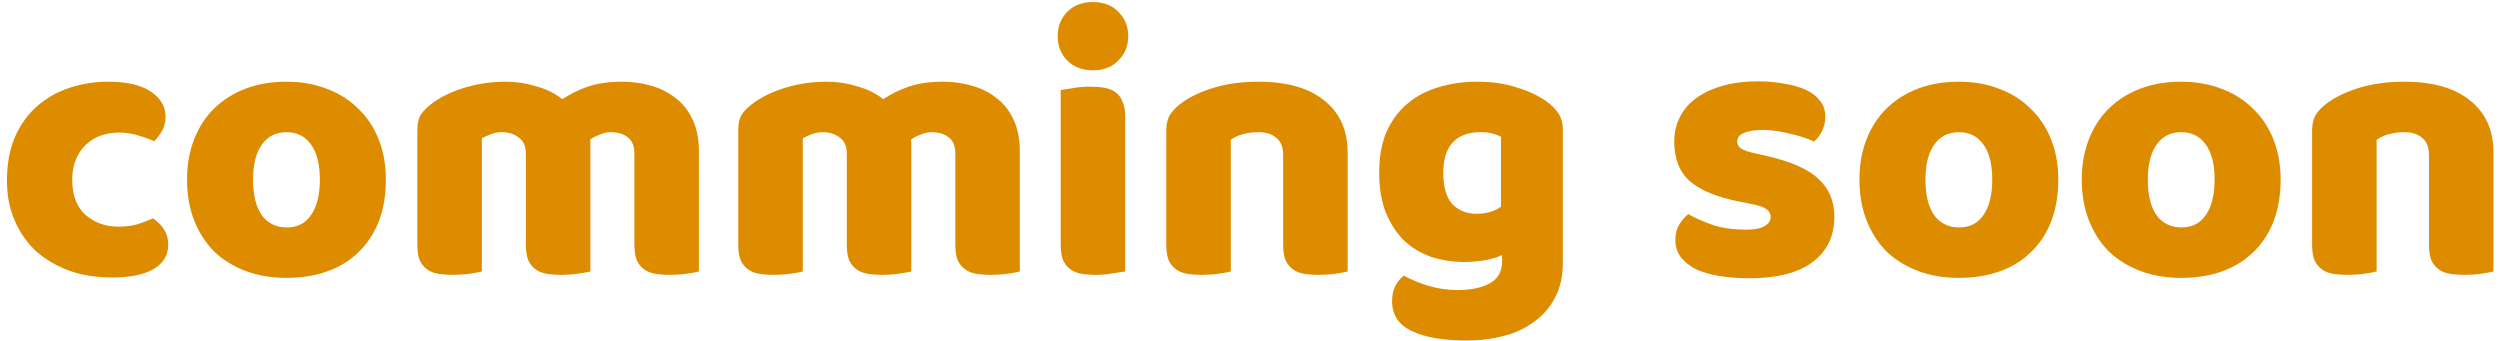 <svg width="279" height="38" viewBox="0 0 279 38" fill="none" xmlns="http://www.w3.org/2000/svg">
<path d="M271.074 17.291C271.074 16.416 270.82 15.781 270.312 15.386C269.832 14.962 269.168 14.751 268.321 14.751C267.757 14.751 267.192 14.821 266.628 14.962C266.091 15.104 265.625 15.315 265.23 15.598V30.293C264.948 30.377 264.496 30.462 263.875 30.547C263.282 30.631 262.661 30.674 262.012 30.674C261.39 30.674 260.826 30.631 260.318 30.547C259.838 30.462 259.428 30.293 259.089 30.038C258.751 29.784 258.482 29.446 258.285 29.022C258.115 28.57 258.031 27.992 258.031 27.286V14.581C258.031 13.819 258.186 13.198 258.497 12.718C258.835 12.238 259.287 11.8 259.852 11.405C260.812 10.727 262.012 10.177 263.451 9.753C264.919 9.33 266.543 9.118 268.321 9.118C271.512 9.118 273.968 9.824 275.69 11.236C277.412 12.619 278.273 14.553 278.273 17.037V30.293C277.991 30.377 277.539 30.462 276.918 30.547C276.325 30.631 275.704 30.674 275.055 30.674C274.434 30.674 273.869 30.631 273.361 30.547C272.881 30.462 272.472 30.293 272.133 30.038C271.794 29.784 271.526 29.446 271.328 29.022C271.159 28.57 271.074 27.992 271.074 27.286V17.291Z" fill="#DD8C00"/>
<path d="M254.518 20.044C254.518 21.795 254.25 23.361 253.714 24.745C253.177 26.1 252.415 27.243 251.427 28.175C250.467 29.107 249.31 29.813 247.954 30.293C246.599 30.773 245.089 31.012 243.423 31.012C241.757 31.012 240.247 30.758 238.892 30.25C237.537 29.742 236.365 29.022 235.377 28.09C234.417 27.131 233.669 25.973 233.132 24.618C232.596 23.263 232.328 21.738 232.328 20.044C232.328 18.378 232.596 16.868 233.132 15.513C233.669 14.158 234.417 13.014 235.377 12.083C236.365 11.123 237.537 10.389 238.892 9.88C240.247 9.372 241.757 9.118 243.423 9.118C245.089 9.118 246.599 9.386 247.954 9.923C249.31 10.431 250.467 11.165 251.427 12.125C252.415 13.057 253.177 14.2 253.714 15.555C254.25 16.91 254.518 18.407 254.518 20.044ZM239.696 20.044C239.696 21.766 240.021 23.093 240.67 24.025C241.348 24.928 242.28 25.38 243.466 25.38C244.651 25.38 245.555 24.914 246.176 23.983C246.825 23.051 247.15 21.738 247.15 20.044C247.15 18.35 246.825 17.052 246.176 16.148C245.526 15.216 244.609 14.751 243.423 14.751C242.237 14.751 241.32 15.216 240.67 16.148C240.021 17.052 239.696 18.35 239.696 20.044Z" fill="#DD8C00"/>
<path d="M229.705 20.044C229.705 21.795 229.437 23.361 228.9 24.745C228.364 26.1 227.602 27.243 226.613 28.175C225.653 29.107 224.496 29.813 223.141 30.293C221.786 30.773 220.275 31.012 218.609 31.012C216.944 31.012 215.433 30.758 214.078 30.25C212.723 29.742 211.551 29.022 210.563 28.09C209.603 27.131 208.855 25.973 208.319 24.618C207.782 23.263 207.514 21.738 207.514 20.044C207.514 18.378 207.782 16.868 208.319 15.513C208.855 14.158 209.603 13.014 210.563 12.083C211.551 11.123 212.723 10.389 214.078 9.88C215.433 9.372 216.944 9.118 218.609 9.118C220.275 9.118 221.786 9.386 223.141 9.923C224.496 10.431 225.653 11.165 226.613 12.125C227.602 13.057 228.364 14.2 228.9 15.555C229.437 16.91 229.705 18.407 229.705 20.044ZM214.883 20.044C214.883 21.766 215.207 23.093 215.857 24.025C216.534 24.928 217.466 25.38 218.652 25.38C219.838 25.38 220.741 24.914 221.362 23.983C222.011 23.051 222.336 21.738 222.336 20.044C222.336 18.35 222.011 17.052 221.362 16.148C220.713 15.216 219.795 14.751 218.609 14.751C217.424 14.751 216.506 15.216 215.857 16.148C215.207 17.052 214.883 18.35 214.883 20.044Z" fill="#DD8C00"/>
<path d="M204.716 24.194C204.716 26.34 203.912 28.02 202.302 29.234C200.693 30.448 198.321 31.055 195.188 31.055C194.002 31.055 192.901 30.97 191.884 30.801C190.868 30.631 189.993 30.377 189.259 30.038C188.553 29.672 187.988 29.22 187.565 28.683C187.17 28.147 186.972 27.512 186.972 26.778C186.972 26.1 187.113 25.535 187.396 25.084C187.678 24.604 188.017 24.209 188.412 23.898C189.231 24.35 190.162 24.759 191.207 25.126C192.28 25.465 193.508 25.634 194.891 25.634C195.766 25.634 196.43 25.507 196.882 25.253C197.362 24.999 197.602 24.66 197.602 24.237C197.602 23.841 197.432 23.531 197.093 23.305C196.755 23.079 196.19 22.896 195.399 22.755L194.129 22.5C191.673 22.02 189.838 21.272 188.624 20.256C187.438 19.211 186.845 17.729 186.845 15.809C186.845 14.765 187.071 13.819 187.523 12.972C187.974 12.125 188.61 11.419 189.428 10.854C190.247 10.29 191.221 9.852 192.35 9.542C193.508 9.231 194.778 9.076 196.162 9.076C197.206 9.076 198.18 9.161 199.084 9.33C200.015 9.471 200.82 9.697 201.498 10.008C202.175 10.318 202.712 10.727 203.107 11.236C203.502 11.716 203.7 12.294 203.7 12.972C203.7 13.621 203.573 14.186 203.319 14.666C203.093 15.118 202.796 15.499 202.429 15.809C202.203 15.668 201.865 15.527 201.413 15.386C200.961 15.216 200.467 15.075 199.931 14.962C199.394 14.821 198.844 14.708 198.279 14.624C197.743 14.539 197.249 14.496 196.797 14.496C195.865 14.496 195.145 14.61 194.637 14.835C194.129 15.033 193.875 15.358 193.875 15.809C193.875 16.12 194.016 16.374 194.298 16.572C194.581 16.769 195.117 16.953 195.908 17.122L197.22 17.419C199.931 18.04 201.851 18.901 202.98 20.002C204.137 21.075 204.716 22.472 204.716 24.194Z" fill="#DD8C00"/>
<path d="M164.884 9.118C166.493 9.118 167.947 9.33 169.246 9.753C170.573 10.149 171.688 10.671 172.591 11.32C173.156 11.716 173.594 12.153 173.904 12.633C174.243 13.113 174.412 13.734 174.412 14.496V29.319C174.412 30.815 174.13 32.099 173.565 33.172C173.001 34.273 172.224 35.177 171.236 35.883C170.276 36.617 169.133 37.153 167.806 37.492C166.507 37.831 165.11 38 163.613 38C161.044 38 159.026 37.647 157.558 36.941C156.09 36.264 155.356 35.148 155.356 33.596C155.356 32.946 155.483 32.368 155.737 31.86C156.019 31.38 156.33 31.012 156.668 30.758C157.487 31.21 158.405 31.591 159.421 31.902C160.466 32.212 161.538 32.368 162.639 32.368C164.164 32.368 165.378 32.114 166.281 31.605C167.185 31.097 167.637 30.278 167.637 29.149V28.472C166.479 28.98 165.067 29.234 163.402 29.234C162.131 29.234 160.917 29.05 159.76 28.683C158.63 28.288 157.628 27.695 156.753 26.905C155.906 26.086 155.214 25.041 154.678 23.771C154.17 22.5 153.916 20.99 153.916 19.24C153.916 17.517 154.184 16.021 154.72 14.751C155.285 13.48 156.047 12.435 157.007 11.617C157.995 10.77 159.153 10.149 160.48 9.753C161.835 9.33 163.303 9.118 164.884 9.118ZM167.51 15.259C167.312 15.146 167.015 15.033 166.62 14.92C166.253 14.807 165.787 14.751 165.223 14.751C163.839 14.751 162.795 15.146 162.089 15.936C161.411 16.699 161.073 17.8 161.073 19.24C161.073 20.877 161.411 22.063 162.089 22.797C162.795 23.503 163.684 23.856 164.757 23.856C165.914 23.856 166.832 23.587 167.51 23.051V15.259Z" fill="#DD8C00"/>
<path d="M143.201 17.291C143.201 16.416 142.947 15.781 142.439 15.386C141.959 14.962 141.295 14.751 140.448 14.751C139.884 14.751 139.319 14.821 138.754 14.962C138.218 15.104 137.752 15.315 137.357 15.598V30.293C137.075 30.377 136.623 30.462 136.002 30.547C135.409 30.631 134.788 30.674 134.138 30.674C133.517 30.674 132.953 30.631 132.445 30.547C131.965 30.462 131.555 30.293 131.216 30.038C130.878 29.784 130.609 29.446 130.412 29.022C130.242 28.57 130.158 27.992 130.158 27.286V14.581C130.158 13.819 130.313 13.198 130.624 12.718C130.962 12.238 131.414 11.8 131.979 11.405C132.939 10.727 134.138 10.177 135.578 9.753C137.046 9.33 138.67 9.118 140.448 9.118C143.639 9.118 146.095 9.824 147.817 11.236C149.539 12.619 150.4 14.553 150.4 17.037V30.293C150.118 30.377 149.666 30.462 149.045 30.547C148.452 30.631 147.831 30.674 147.182 30.674C146.561 30.674 145.996 30.631 145.488 30.547C145.008 30.462 144.599 30.293 144.26 30.038C143.921 29.784 143.653 29.446 143.455 29.022C143.286 28.57 143.201 27.992 143.201 27.286V17.291Z" fill="#DD8C00"/>
<path d="M118.036 4.036C118.036 2.964 118.389 2.06 119.095 1.326C119.829 0.592 120.789 0.225 121.975 0.225C123.161 0.225 124.106 0.592 124.812 1.326C125.546 2.06 125.913 2.964 125.913 4.036C125.913 5.109 125.546 6.013 124.812 6.747C124.106 7.481 123.161 7.848 121.975 7.848C120.789 7.848 119.829 7.481 119.095 6.747C118.389 6.013 118.036 5.109 118.036 4.036ZM125.574 30.293C125.264 30.349 124.798 30.42 124.177 30.504C123.584 30.617 122.977 30.674 122.356 30.674C121.735 30.674 121.17 30.631 120.662 30.547C120.182 30.462 119.773 30.293 119.434 30.038C119.095 29.784 118.827 29.446 118.629 29.022C118.46 28.57 118.375 27.992 118.375 27.286V10.05C118.686 9.993 119.137 9.923 119.73 9.838C120.351 9.725 120.973 9.669 121.594 9.669C122.215 9.669 122.765 9.711 123.245 9.796C123.753 9.88 124.177 10.05 124.516 10.304C124.855 10.558 125.109 10.911 125.278 11.363C125.476 11.786 125.574 12.351 125.574 13.057V30.293Z" fill="#DD8C00"/>
<path d="M92.259 9.118C93.416 9.118 94.546 9.288 95.647 9.626C96.776 9.937 97.75 10.417 98.569 11.066C99.416 10.502 100.361 10.036 101.406 9.669C102.479 9.302 103.763 9.118 105.26 9.118C106.333 9.118 107.377 9.259 108.394 9.542C109.438 9.824 110.356 10.276 111.146 10.897C111.965 11.49 112.614 12.294 113.094 13.311C113.574 14.299 113.814 15.513 113.814 16.953V30.293C113.532 30.377 113.08 30.462 112.459 30.547C111.866 30.631 111.245 30.674 110.596 30.674C109.975 30.674 109.41 30.631 108.902 30.547C108.422 30.462 108.012 30.293 107.674 30.038C107.335 29.784 107.067 29.446 106.869 29.022C106.7 28.57 106.615 27.992 106.615 27.286V17.165C106.615 16.317 106.375 15.71 105.895 15.344C105.415 14.948 104.766 14.751 103.947 14.751C103.552 14.751 103.128 14.849 102.676 15.047C102.225 15.216 101.886 15.4 101.66 15.598C101.688 15.71 101.702 15.823 101.702 15.936C101.702 16.021 101.702 16.106 101.702 16.191V30.293C101.392 30.377 100.926 30.462 100.305 30.547C99.712 30.631 99.105 30.674 98.484 30.674C97.863 30.674 97.298 30.631 96.79 30.547C96.31 30.462 95.901 30.293 95.562 30.038C95.223 29.784 94.955 29.446 94.757 29.022C94.588 28.57 94.503 27.992 94.503 27.286V17.165C94.503 16.317 94.235 15.71 93.698 15.344C93.19 14.948 92.569 14.751 91.835 14.751C91.327 14.751 90.889 14.835 90.522 15.005C90.155 15.146 89.845 15.287 89.591 15.428V30.293C89.308 30.377 88.857 30.462 88.236 30.547C87.643 30.631 87.022 30.674 86.372 30.674C85.751 30.674 85.186 30.631 84.678 30.547C84.198 30.462 83.789 30.293 83.45 30.038C83.111 29.784 82.843 29.446 82.645 29.022C82.476 28.57 82.391 27.992 82.391 27.286V14.496C82.391 13.734 82.547 13.127 82.857 12.675C83.196 12.224 83.648 11.8 84.212 11.405C85.172 10.727 86.358 10.177 87.77 9.753C89.21 9.33 90.706 9.118 92.259 9.118Z" fill="#DD8C00"/>
<path d="M56.444 9.118C57.602 9.118 58.731 9.288 59.832 9.626C60.962 9.937 61.935 10.417 62.754 11.066C63.601 10.502 64.547 10.036 65.592 9.669C66.664 9.302 67.949 9.118 69.445 9.118C70.518 9.118 71.563 9.259 72.579 9.542C73.624 9.824 74.541 10.276 75.332 10.897C76.15 11.49 76.8 12.294 77.28 13.311C77.76 14.299 78 15.513 78 16.953V30.293C77.717 30.377 77.266 30.462 76.645 30.547C76.052 30.631 75.431 30.674 74.781 30.674C74.16 30.674 73.596 30.631 73.087 30.547C72.607 30.462 72.198 30.293 71.859 30.038C71.52 29.784 71.252 29.446 71.055 29.022C70.885 28.57 70.8 27.992 70.8 27.286V17.165C70.8 16.317 70.561 15.71 70.081 15.344C69.601 14.948 68.951 14.751 68.132 14.751C67.737 14.751 67.314 14.849 66.862 15.047C66.41 15.216 66.072 15.4 65.846 15.598C65.874 15.71 65.888 15.823 65.888 15.936C65.888 16.021 65.888 16.106 65.888 16.191V30.293C65.578 30.377 65.112 30.462 64.49 30.547C63.898 30.631 63.291 30.674 62.669 30.674C62.048 30.674 61.484 30.631 60.976 30.547C60.496 30.462 60.086 30.293 59.748 30.038C59.409 29.784 59.141 29.446 58.943 29.022C58.773 28.57 58.689 27.992 58.689 27.286V17.165C58.689 16.317 58.421 15.71 57.884 15.344C57.376 14.948 56.755 14.751 56.021 14.751C55.513 14.751 55.075 14.835 54.708 15.005C54.341 15.146 54.03 15.287 53.776 15.428V30.293C53.494 30.377 53.042 30.462 52.421 30.547C51.828 30.631 51.207 30.674 50.558 30.674C49.937 30.674 49.372 30.631 48.864 30.547C48.384 30.462 47.975 30.293 47.636 30.038C47.297 29.784 47.029 29.446 46.831 29.022C46.662 28.57 46.577 27.992 46.577 27.286V14.496C46.577 13.734 46.732 13.127 47.043 12.675C47.382 12.224 47.833 11.8 48.398 11.405C49.358 10.727 50.544 10.177 51.955 9.753C53.395 9.33 54.892 9.118 56.444 9.118Z" fill="#DD8C00"/>
<path d="M43.065 20.044C43.065 21.795 42.797 23.361 42.26 24.745C41.724 26.1 40.961 27.243 39.973 28.175C39.013 29.107 37.856 29.813 36.501 30.293C35.146 30.773 33.635 31.012 31.969 31.012C30.304 31.012 28.793 30.758 27.438 30.25C26.083 29.742 24.911 29.022 23.923 28.09C22.963 27.131 22.215 25.973 21.679 24.618C21.142 23.263 20.874 21.738 20.874 20.044C20.874 18.378 21.142 16.868 21.679 15.513C22.215 14.158 22.963 13.014 23.923 12.083C24.911 11.123 26.083 10.389 27.438 9.88C28.793 9.372 30.304 9.118 31.969 9.118C33.635 9.118 35.146 9.386 36.501 9.923C37.856 10.431 39.013 11.165 39.973 12.125C40.961 13.057 41.724 14.2 42.26 15.555C42.797 16.91 43.065 18.407 43.065 20.044ZM28.243 20.044C28.243 21.766 28.567 23.093 29.217 24.025C29.894 24.928 30.826 25.38 32.012 25.38C33.197 25.38 34.101 24.914 34.722 23.983C35.371 23.051 35.696 21.738 35.696 20.044C35.696 18.35 35.371 17.052 34.722 16.148C34.073 15.216 33.155 14.751 31.969 14.751C30.784 14.751 29.866 15.216 29.217 16.148C28.567 17.052 28.243 18.35 28.243 20.044Z" fill="#DD8C00"/>
<path d="M13.268 14.793C12.562 14.793 11.884 14.906 11.235 15.132C10.614 15.358 10.063 15.696 9.584 16.148C9.132 16.572 8.765 17.108 8.482 17.757C8.2 18.407 8.059 19.169 8.059 20.044C8.059 21.795 8.553 23.107 9.541 23.983C10.557 24.858 11.786 25.295 13.226 25.295C14.072 25.295 14.806 25.197 15.428 24.999C16.049 24.801 16.599 24.59 17.079 24.364C17.644 24.759 18.067 25.197 18.35 25.677C18.632 26.128 18.773 26.679 18.773 27.328C18.773 28.486 18.223 29.389 17.122 30.038C16.02 30.66 14.496 30.97 12.548 30.97C10.769 30.97 9.16 30.716 7.72 30.208C6.28 29.671 5.038 28.937 3.994 28.006C2.977 27.046 2.187 25.902 1.622 24.576C1.057 23.249 0.775 21.78 0.775 20.171C0.775 18.308 1.071 16.684 1.664 15.301C2.285 13.889 3.118 12.732 4.163 11.829C5.207 10.925 6.407 10.248 7.763 9.796C9.146 9.344 10.6 9.118 12.124 9.118C14.157 9.118 15.724 9.485 16.825 10.219C17.926 10.953 18.477 11.899 18.477 13.057C18.477 13.593 18.35 14.101 18.096 14.581C17.841 15.033 17.545 15.428 17.206 15.767C16.726 15.541 16.148 15.329 15.47 15.132C14.792 14.906 14.058 14.793 13.268 14.793Z" fill="#DD8C00"/>
</svg>

